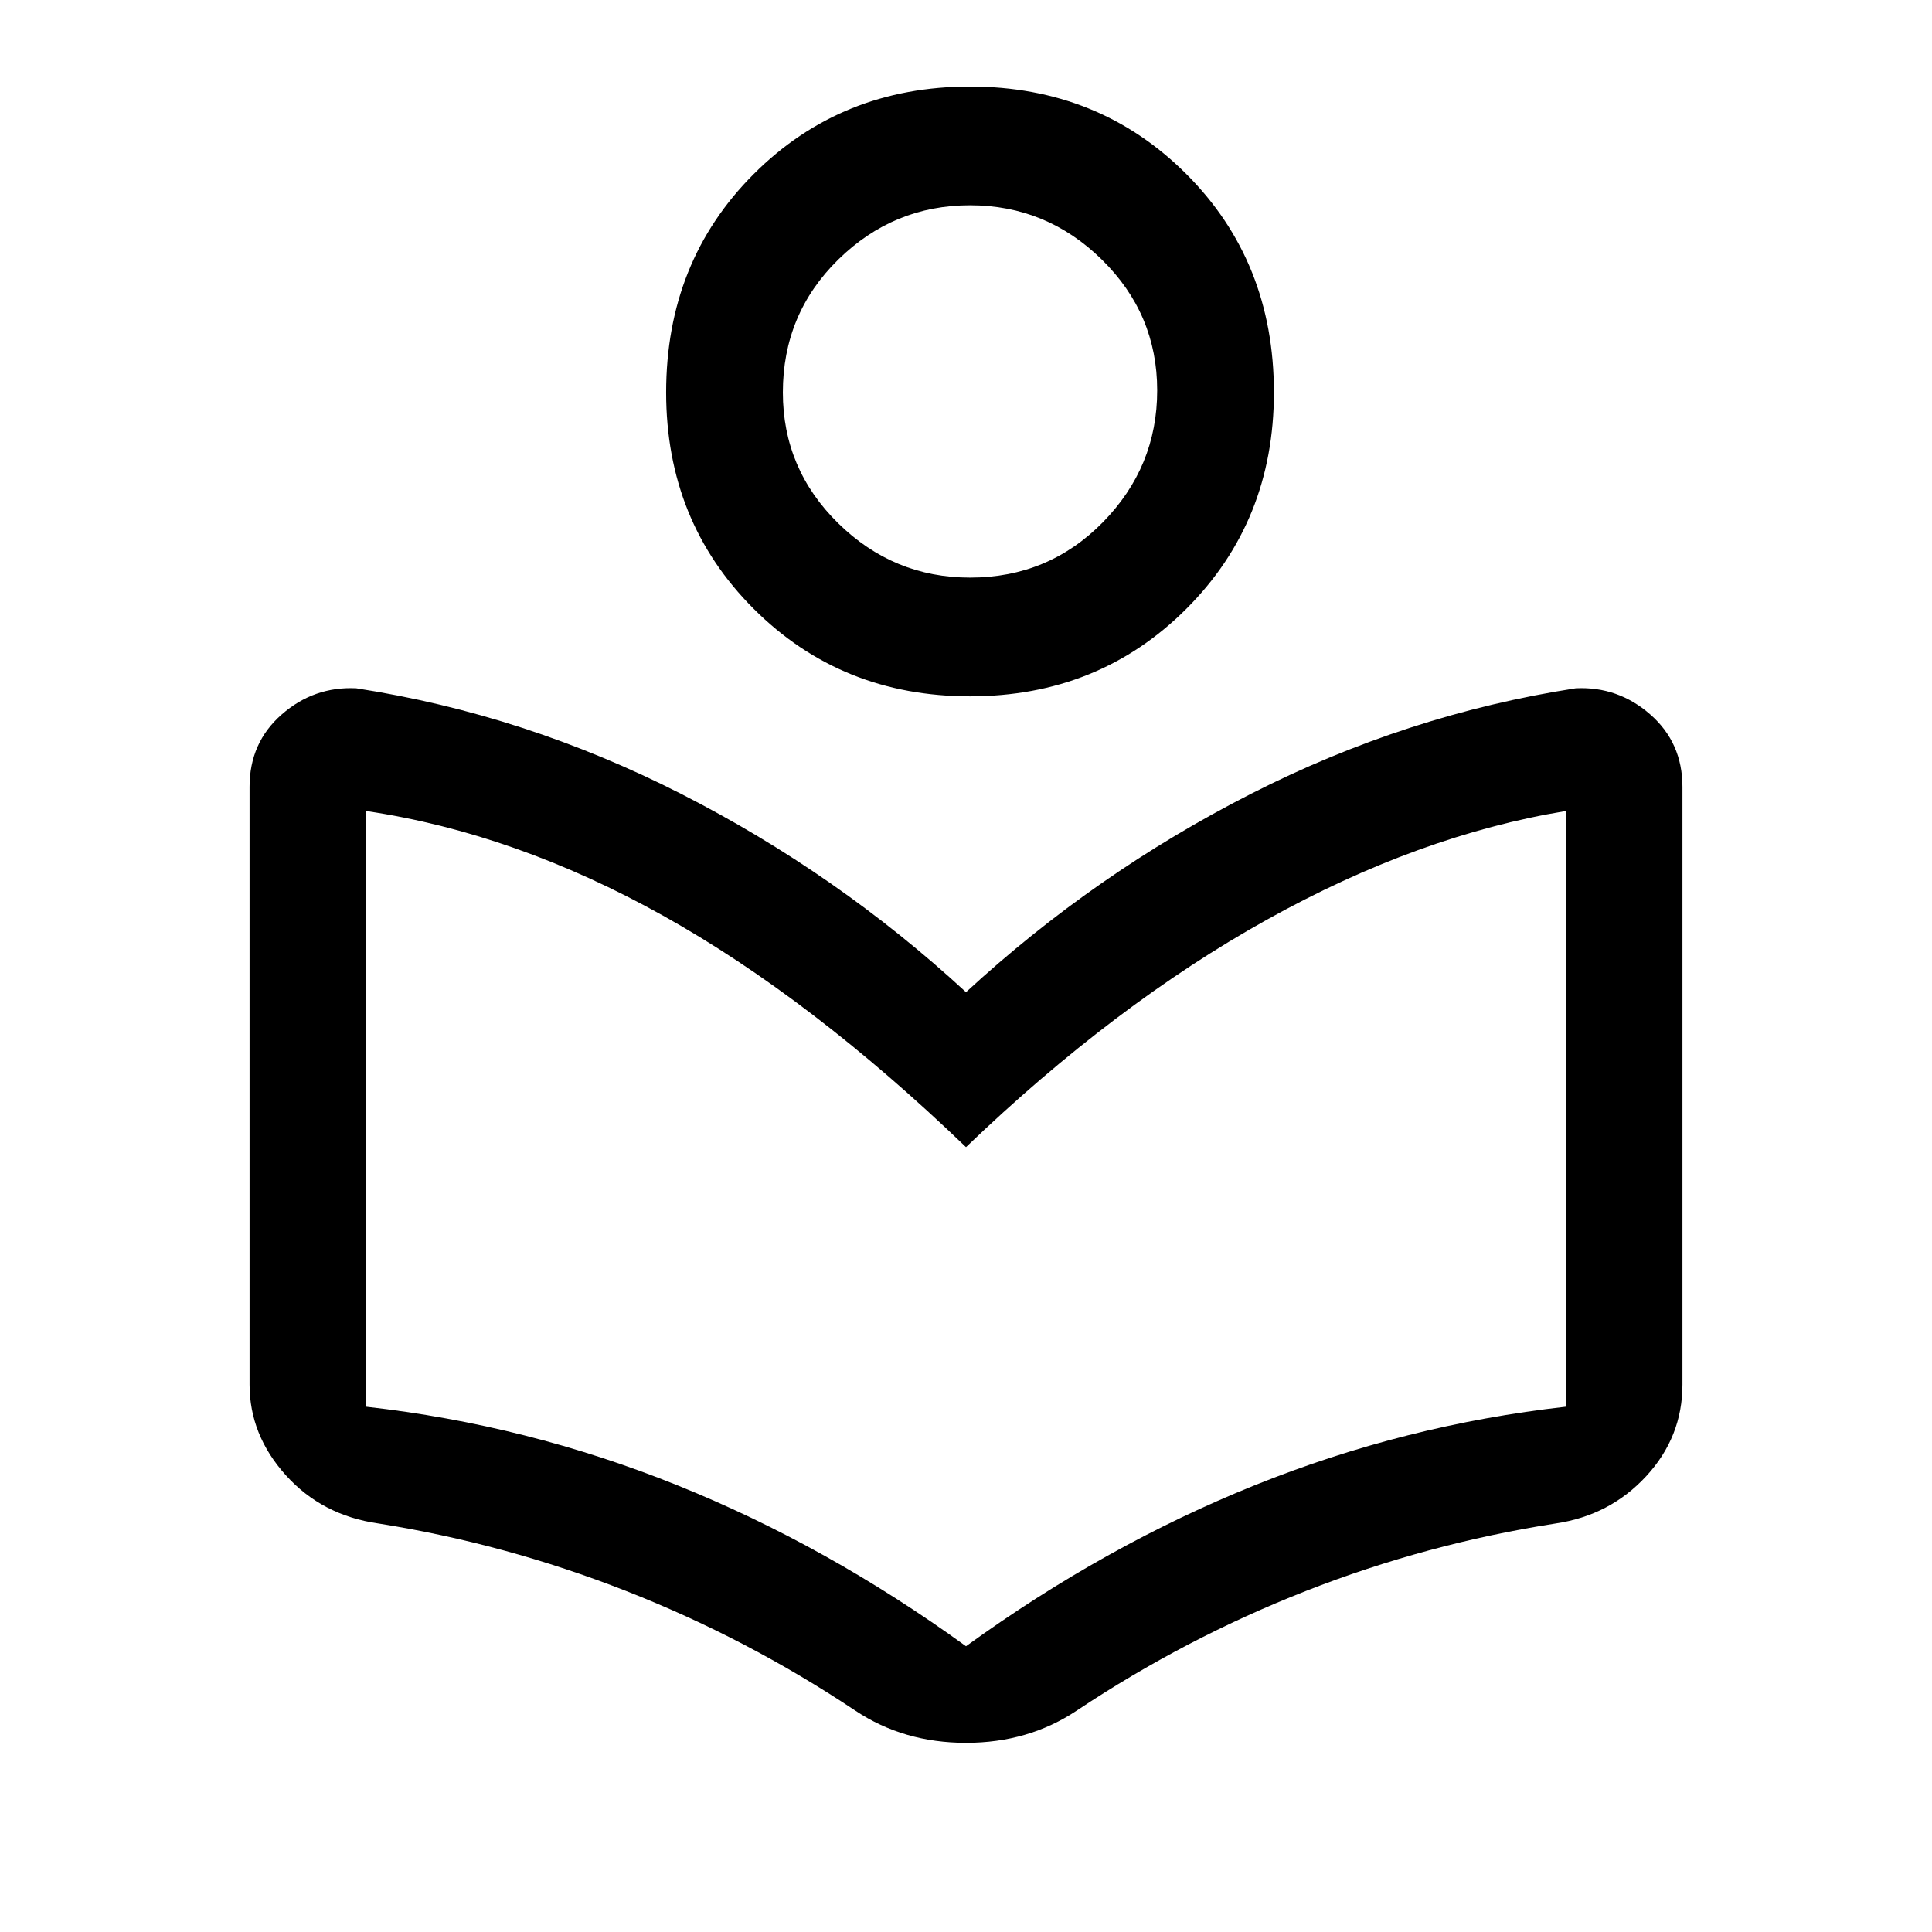 <svg xmlns="http://www.w3.org/2000/svg" height="48" width="48"><path d="M21.25 42.5Q18.55 40.7 15.55 39.525Q12.55 38.35 9.4 37.85Q8 37.65 7.1 36.65Q6.2 35.65 6.2 34.4V19.55Q6.2 18.45 7 17.75Q7.8 17.05 8.85 17.1Q13.05 17.75 16.925 19.725Q20.8 21.7 24 24.65Q27.2 21.7 31.075 19.725Q34.95 17.75 39.15 17.1Q40.2 17.05 41 17.75Q41.8 18.45 41.8 19.55V34.4Q41.8 35.7 40.9 36.675Q40 37.65 38.65 37.85Q35.45 38.35 32.45 39.525Q29.45 40.7 26.75 42.5Q25.55 43.3 24 43.3Q22.45 43.3 21.25 42.5ZM24 40.9Q27.45 38.4 31.175 36.9Q34.9 35.4 38.9 34.95V20.15Q35.25 20.75 31.475 22.85Q27.7 24.95 24 28.5Q20.15 24.8 16.475 22.75Q12.8 20.7 9.1 20.15V34.95Q13.1 35.4 16.825 36.9Q20.55 38.4 24 40.9ZM24.1 17.3Q20.9 17.3 18.725 15.125Q16.55 12.95 16.55 9.75Q16.55 6.5 18.725 4.325Q20.9 2.15 24.1 2.15Q27.3 2.15 29.475 4.325Q31.65 6.5 31.65 9.75Q31.65 12.95 29.475 15.125Q27.3 17.3 24.1 17.3ZM24.1 14.35Q26.05 14.35 27.4 12.975Q28.75 11.6 28.75 9.7Q28.75 7.8 27.375 6.45Q26 5.1 24.1 5.1Q22.2 5.1 20.825 6.45Q19.45 7.8 19.45 9.75Q19.45 11.65 20.825 13Q22.2 14.35 24.1 14.35ZM24.1 9.65Q24.1 9.65 24.1 9.65Q24.1 9.65 24.1 9.65Q24.1 9.65 24.1 9.65Q24.1 9.65 24.1 9.65Q24.1 9.65 24.1 9.65Q24.1 9.65 24.1 9.65Q24.1 9.65 24.1 9.65Q24.1 9.65 24.1 9.65ZM24 30.55Q24 30.55 24 30.55Q24 30.55 24 30.55Q24 30.55 24 30.55Q24 30.55 24 30.55Q24 30.55 24 30.55Q24 30.55 24 30.55Q24 30.55 24 30.55Q24 30.55 24 30.55Z"/></svg>